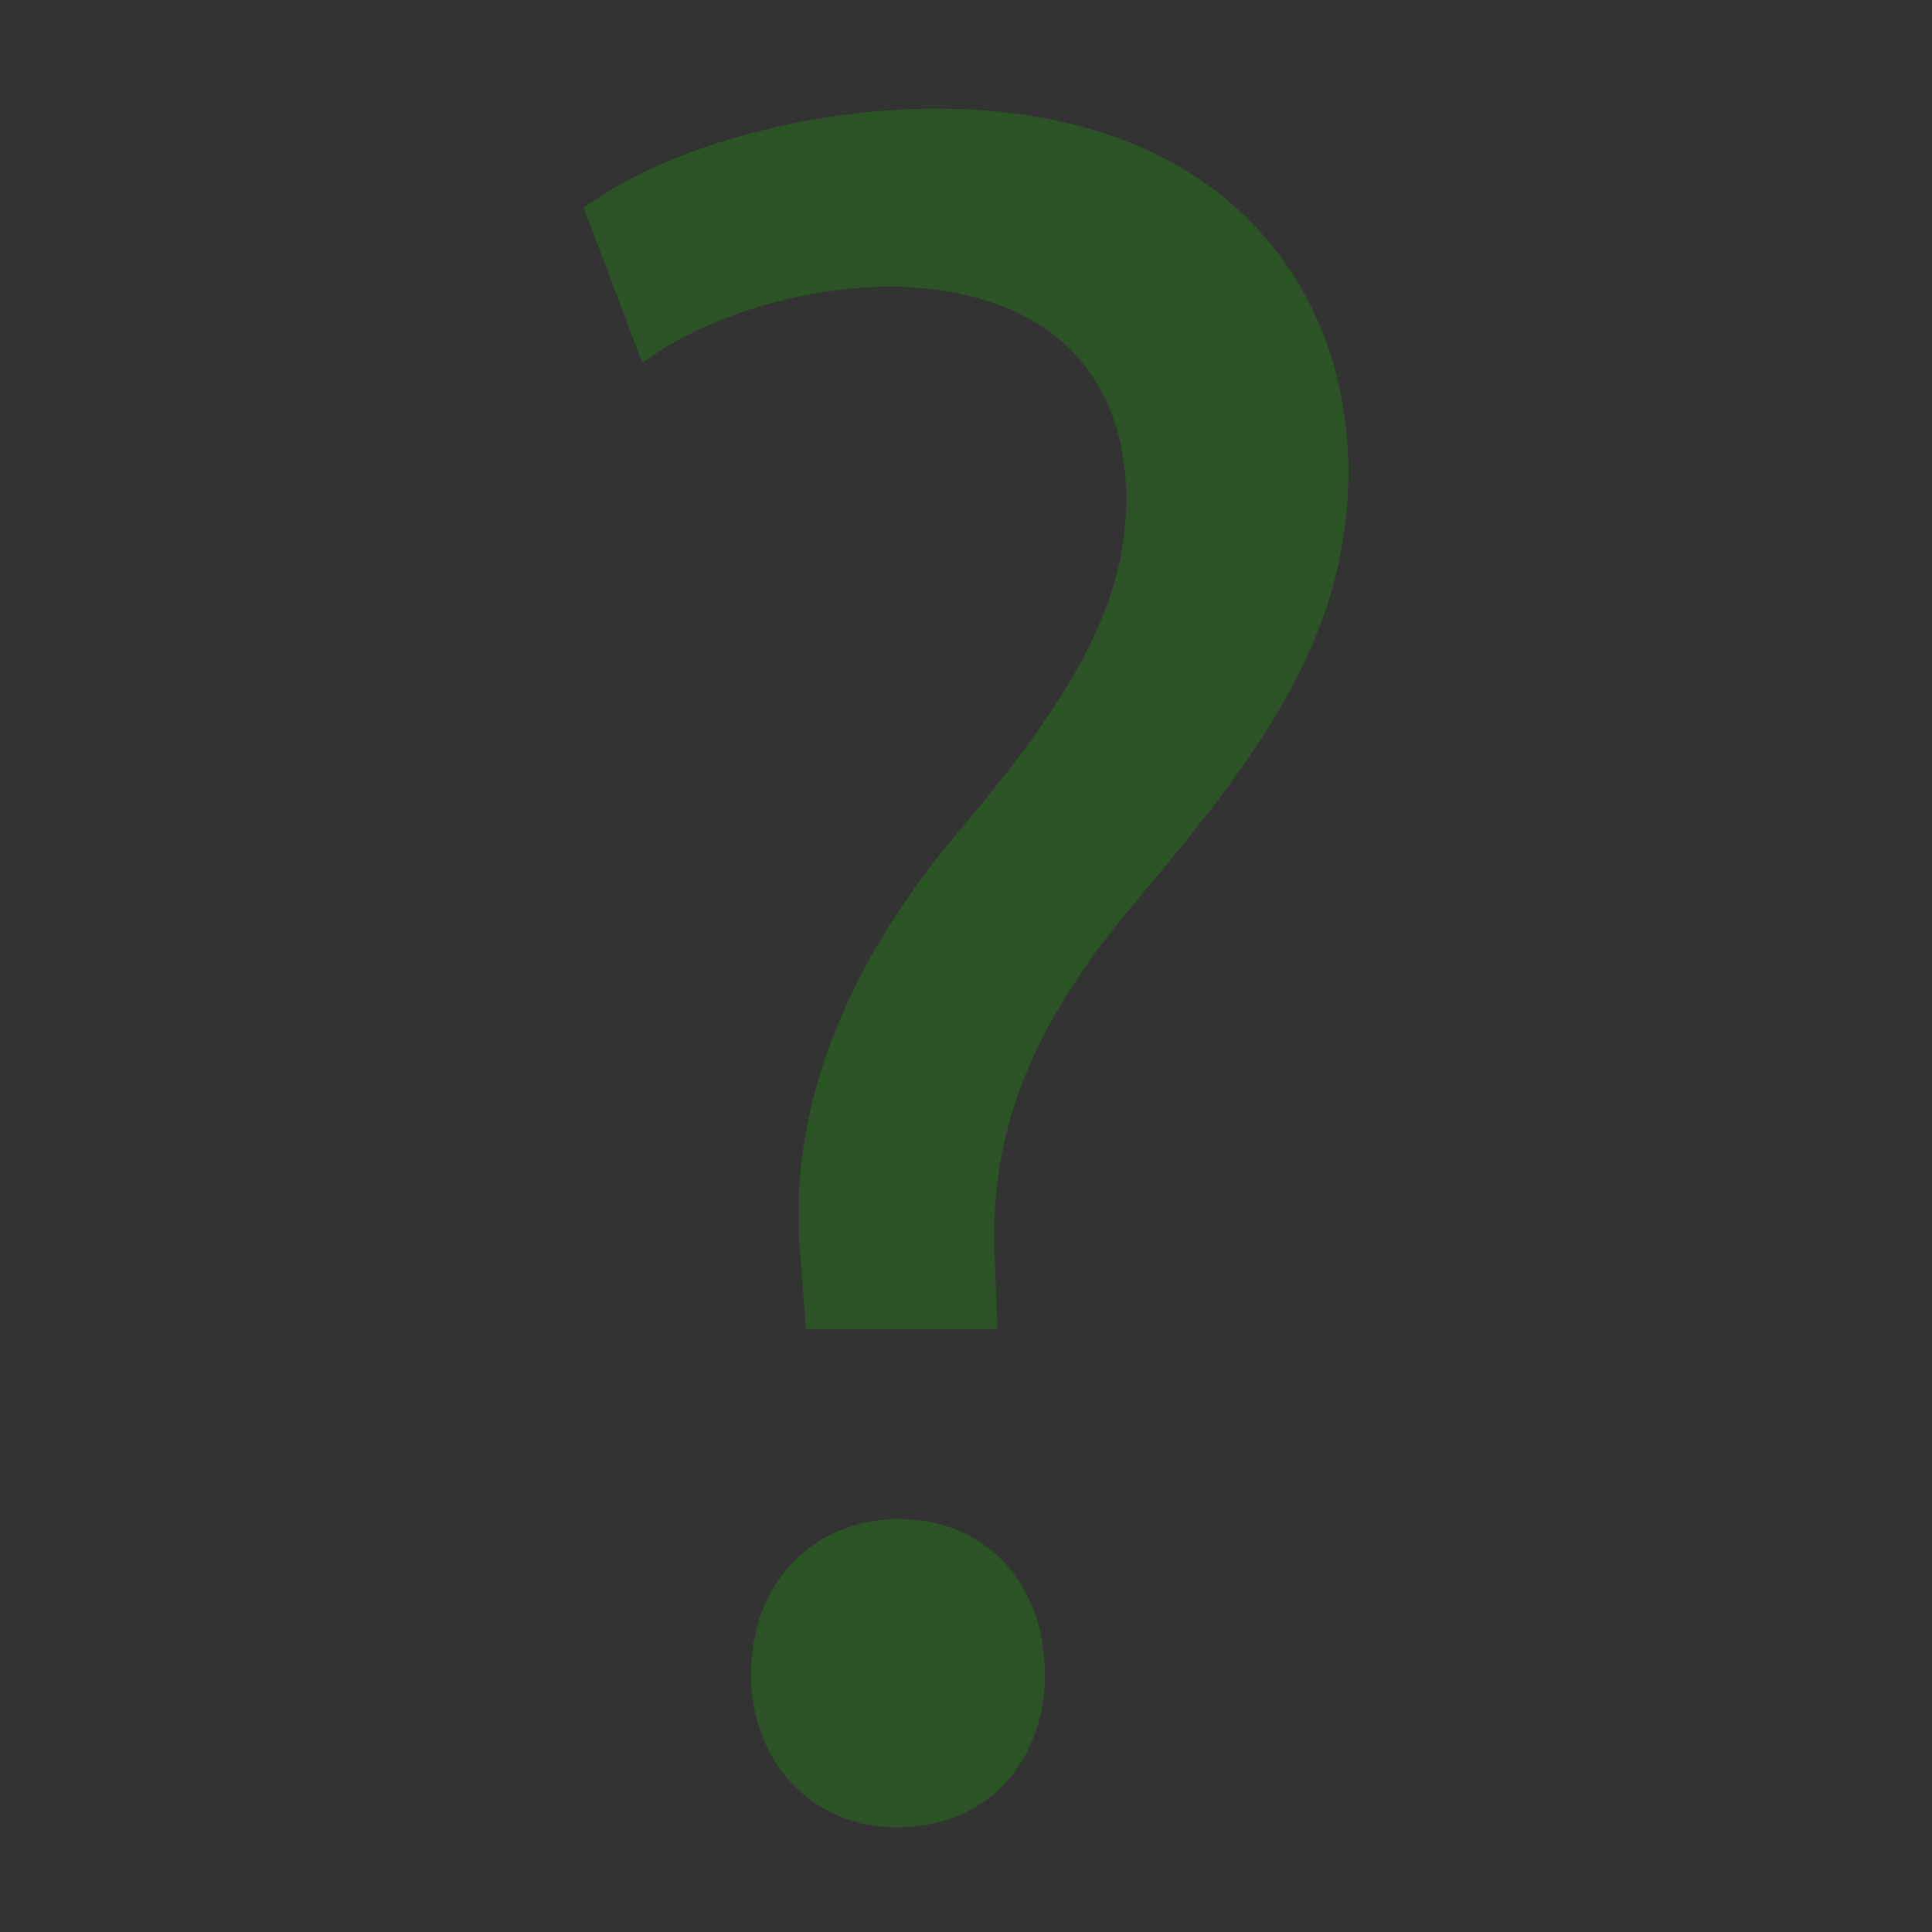 <?xml version="1.0" encoding="utf-8"?>
<!-- Generator: Adobe Illustrator 23.0.1, SVG Export Plug-In . SVG Version: 6.00 Build 0)  -->
<svg version="1.1" id="Layer_1" xmlns="http://www.w3.org/2000/svg" xmlns:xlink="http://www.w3.org/1999/xlink" x="0px" y="0px"
	 viewBox="0 0 24 24" style="enable-background:new 0 0 24 24;" xml:space="preserve">
<rect x="0" y="0" width="24" height="24" fill="#333333" stroke="none"/>
<style type="text/css">
	.st0{opacity:0.25;fill:#17B200;}
	.st1{opacity:0.1;fill:#FFFFFF;}
	.st2{opacity:0.25;}
	.st3{fill:#17B200;}
</style>
<path class="st0" d="M56.09-15c-5.52,0-10,4.48-10,10s4.48,10,10,10s10-4.48,10-10S61.61-15,56.09-15z M56.09-12c1.66,0,3,1.34,3,3
	s-1.34,3-3,3s-3-1.34-3-3S54.43-12,56.09-12z M56.09,2.2c-2.5,0-4.71-1.28-6-3.22c0.03-1.99,4-3.08,6-3.08c1.99,0,5.97,1.09,6,3.08
	C60.8,0.92,58.59,2.2,56.09,2.2z"/>
<g>
	<path class="st1" d="M-31.42,6.48c0-0.97,0-1.94,0-2.92c0-0.03,0-0.06,0-0.09c-0.01-0.09-0.08-0.11-0.15-0.07
		c-0.01,0.01-0.03,0.02-0.05,0.03c0-0.32,0-0.63,0-0.93c0-0.1-0.04-0.14-0.14-0.14c-0.27,0-0.55,0-0.82,0c-0.16,0-0.31,0-0.47,0
		c-0.06-0.26-0.22-0.41-0.47-0.48c-0.06,0-0.11,0-0.17,0c-0.24,0.06-0.41,0.2-0.47,0.45c-0.01,0.04-0.01,0.09-0.01,0.13
		c0,0.34,0,0.67,0,1.02c-0.08-0.08-0.14-0.18-0.25-0.08c0,1.05,0,2.09,0,3.14c1,0,2,0,2.99,0C-31.42,6.54-31.42,6.51-31.42,6.48z
		 M-33.04,2.56c0.41,0,0.81,0,1.22,0c0,0.19,0,0.38,0,0.58c-0.39-0.38-0.89-0.32-1.22,0.01C-33.04,2.94-33.04,2.75-33.04,2.56z
		 M-31.81,3.56c0.03,0.15-0.09,0.22-0.16,0.33c-0.13-0.15-0.25-0.3-0.37-0.44c-0.08-0.09-0.12-0.09-0.2,0
		c-0.12,0.14-0.24,0.29-0.36,0.43c-0.13-0.08-0.16-0.19-0.13-0.33c0.06-0.28,0.32-0.5,0.6-0.49C-32.13,3.06-31.88,3.27-31.81,3.56z
		 M-33.98,2.44c0-0.17,0.11-0.3,0.26-0.35c0.14-0.05,0.3,0,0.4,0.12c0.05,0.06,0.07,0.11-0.01,0.18c-0.1,0.08-0.18,0.18-0.27,0.27
		c-0.04,0.04-0.13,0.09-0.06,0.16c0.07,0.07,0.11-0.02,0.15-0.06c0.08-0.08,0.16-0.17,0.26-0.28c0.01,0.05,0.01,0.05,0.01,0.06
		c0.03,0.17-0.02,0.31-0.16,0.41c-0.08,0.06-0.15,0.15-0.23,0.23c-0.04,0.04-0.09,0.08-0.03,0.13c0.02,0.02,0.1-0.01,0.13-0.04
		c0.1-0.08,0.18-0.18,0.29-0.29c0,0.18,0,0.34,0,0.5c-0.01,0.01-0.01,0.01-0.02,0.02c-0.01-0.02-0.01-0.03-0.02-0.05
		c-0.09-0.1-0.13-0.1-0.22,0.01c-0.11,0.13-0.22,0.27-0.33,0.4c0,0.01-0.01,0.01-0.02,0.02c-0.08-0.07-0.13-0.14-0.13-0.26
		C-33.97,3.23-33.98,2.83-33.98,2.44z M-31.61,6.43c-0.86,0-1.73,0-2.61,0c0-0.9,0-1.79,0-2.7c0.1,0.11,0.18,0.21,0.26,0.31
		c0.09,0.1,0.13,0.1,0.21,0c0.12-0.14,0.24-0.29,0.36-0.43c0.13,0.15,0.25,0.3,0.37,0.44c0.07,0.08,0.12,0.08,0.19,0
		c0.12-0.15,0.24-0.29,0.37-0.44c0.12,0.15,0.24,0.29,0.36,0.43c0.08,0.1,0.13,0.1,0.21,0c0.09-0.1,0.17-0.2,0.27-0.32
		C-31.61,4.64-31.61,5.53-31.61,6.43z"/>
	<path class="st1" d="M-25.89,6.12c0-0.23-0.19-0.43-0.43-0.43s-0.42,0.19-0.42,0.43c0,0.23,0.19,0.43,0.42,0.43
		C-26.08,6.55-25.89,6.36-25.89,6.12z"/>
	<path class="st1" d="M-28.45,6.55c0.23,0,0.43-0.19,0.43-0.43c0-0.23-0.19-0.43-0.43-0.43c-0.23,0-0.42,0.19-0.42,0.43
		C-28.87,6.36-28.68,6.55-28.45,6.55z"/>
	<path class="st1" d="M-28.53,4.33l-0.29,0.52c-0.03,0.06-0.05,0.13-0.05,0.2c0,0.23,0.19,0.43,0.43,0.43h2.56V5.06h-2.47
		c-0.03,0-0.05-0.02-0.05-0.05l0.01-0.03l0.19-0.35h1.59c0.16,0,0.3-0.09,0.37-0.22l0.82-1.49l-0.37-0.2h0l-0.23,0.43l-0.59,1.07
		h-1.5l-0.03-0.06l-0.48-1.01l-0.2-0.43l-0.2-0.43h-0.7v0.43h0.43L-28.53,4.33z"/>
	<path class="st1" d="M-23.63,3.96c0,0.81,0,1.61,0,2.42c0,0.2,0.07,0.27,0.27,0.27c1.17,0,2.33,0,3.5,0c0.2,0,0.27-0.07,0.27-0.27
		c0-0.8,0-1.6,0-2.41c0-0.06,0.03-0.12,0.05-0.18c0.05-0.13,0.09-0.26,0.14-0.39c0-0.06,0-0.12,0-0.18
		c-0.07-0.24-0.14-0.48-0.21-0.72c-0.05-0.17-0.1-0.21-0.28-0.21c-1.15,0-2.29,0-3.44,0c-0.18,0-0.23,0.04-0.28,0.21
		c-0.07,0.24-0.14,0.48-0.21,0.72c0,0.06,0,0.12,0,0.18c0.06,0.15,0.13,0.3,0.18,0.46C-23.63,3.89-23.63,3.93-23.63,3.96z
		 M-20.79,2.72c0.26,0,0.5,0,0.74,0c0.02,0,0.05,0.03,0.06,0.05c0.05,0.17,0.12,0.34,0.14,0.52c0.01,0.1-0.04,0.22-0.09,0.31
		c-0.17,0.26-0.55,0.32-0.79,0.12c-0.03-0.02-0.06-0.06-0.06-0.08c0-0.27,0-0.54,0-0.81C-20.79,2.8-20.79,2.77-20.79,2.72z
		 M-21.99,2.73c0.25,0,0.5,0,0.77,0c0,0.08,0,0.16,0,0.24c0,0.21,0,0.42,0,0.63c0,0.07-0.02,0.11-0.08,0.14
		c-0.19,0.13-0.45,0.12-0.63-0.01C-21.97,3.71-22,3.66-22,3.63c0-0.29,0-0.58,0-0.87C-22,2.75-22,2.74-21.99,2.73z M-21,4.07
		c0.29,0.21,0.62,0.25,0.97,0.14c0,0.67,0,1.33,0,2c-0.1,0-0.2,0-0.31,0c0-0.03,0-0.07,0-0.1c0-0.31,0-0.63,0-0.94
		c0-0.19-0.06-0.25-0.25-0.25c-0.22,0-0.45,0-0.67,0c-0.16,0-0.23,0.07-0.23,0.23c0,0.32,0,0.64,0,0.95c0,0.04,0,0.07,0,0.11
		c-0.57,0-1.13,0-1.69,0c0-0.67,0-1.33,0-1.99c0.48,0.09,0.6,0.07,0.97-0.14C-21.82,4.34-21.41,4.34-21,4.07z M-23.38,3.27
		c0.04-0.16,0.09-0.33,0.14-0.49c0.01-0.03,0.05-0.06,0.08-0.06c0.24,0,0.47,0,0.72,0c0,0.27,0,0.53,0,0.79
		c0,0.18-0.03,0.23-0.21,0.29c-0.33,0.12-0.69-0.1-0.74-0.45C-23.39,3.33-23.39,3.3-23.38,3.27z"/>
	<path class="st1" d="M-12.43,3.81c-0.05,0-0.11-0.01-0.16,0c-0.28,0.06-0.41-0.08-0.51-0.33c-0.13-0.34-0.3-0.66-0.45-0.98
		c-0.05-0.1-0.11-0.15-0.22-0.15c-0.13,0-0.27,0-0.41,0c-0.01-0.14-0.09-0.15-0.2-0.15c-0.4,0-0.8,0-1.2,0c-0.1,0-0.2,0-0.18,0.15
		c-0.16,0-0.3,0-0.44,0c-0.11,0-0.18,0.04-0.22,0.15C-16.62,2.9-16.81,3.3-17,3.71c-0.04,0.08-0.08,0.11-0.16,0.1
		c-0.13-0.01-0.27,0-0.4,0c-0.13-0.01-0.22,0.04-0.28,0.15c0,0.03,0,0.07,0,0.1c0.27,0.67,0.54,1.33,0.81,2
		c0.03,0.08,0.07,0.16,0.1,0.25c0.07,0.17,0.1,0.19,0.28,0.19c0.7,0,1.4,0,2.1,0c0.4,0,0.81,0,1.21,0c0.15,0,0.23-0.06,0.28-0.19
		c0.28-0.72,0.57-1.43,0.86-2.15c0.01-0.03,0.03-0.06,0.04-0.09c0-0.03,0-0.07,0-0.1C-12.21,3.85-12.3,3.8-12.43,3.81z M-16.96,4.68
		c-0.13,0.05-0.21,0-0.25-0.13c-0.03-0.11-0.08-0.22-0.13-0.33c0.13,0,0.25,0,0.38,0C-16.96,4.38-16.96,4.53-16.96,4.68z
		 M-16.52,3.49c0.1-0.23,0.22-0.46,0.31-0.69c0.04-0.08,0.08-0.12,0.17-0.11c0.08,0.01,0.17,0,0.27,0
		c-0.01,0.14,0.07,0.16,0.18,0.16c0.4,0,0.81,0,1.21,0c0.11,0,0.18-0.02,0.18-0.15c0.02,0,0.03-0.01,0.04-0.01
		c0.31-0.01,0.31-0.01,0.45,0.28c0.11,0.24,0.22,0.47,0.32,0.71c0.02,0.04,0.03,0.07,0.05,0.12c-1.12,0-2.21,0-3.33,0
		C-16.61,3.69-16.57,3.59-16.52,3.49z M-13.28,4.22c0,0.15,0,0.31,0,0.47c-0.23,0-0.45,0-0.67,0c0-0.16,0-0.31,0-0.47
		C-13.73,4.22-13.51,4.22-13.28,4.22z M-14.2,4.22c0,0.15,0,0.3,0,0.46c-0.22,0-0.45,0-0.68,0c0-0.16,0-0.31,0-0.46
		C-14.65,4.22-14.43,4.22-14.2,4.22z M-16.16,6.1c-0.12,0-0.25,0-0.37,0c-0.03,0-0.06-0.03-0.07-0.05
		c-0.06-0.14-0.11-0.28-0.18-0.44c0.22,0,0.42,0,0.62,0C-16.16,5.77-16.16,5.93-16.16,6.1z M-16.16,5.37c-0.19,0-0.37,0-0.57,0
		c0-0.15,0-0.29,0-0.44c0.19,0,0.38,0,0.57,0C-16.16,5.08-16.16,5.22-16.16,5.37z M-16.15,4.69c-0.2,0-0.38,0-0.57,0
		c0-0.16,0-0.31,0-0.47c0.19,0,0.38,0,0.57,0C-16.15,4.38-16.15,4.53-16.15,4.69z M-15.91,4.22c0.26,0,0.52,0,0.79,0
		c0,0.15,0,0.3,0,0.47c-0.26,0-0.52,0-0.79,0C-15.91,4.53-15.91,4.38-15.91,4.22z M-15.12,4.93c0,0.14,0,0.29,0,0.45
		c-0.26,0-0.52,0-0.79,0c0-0.15,0-0.29,0-0.45C-15.65,4.93-15.39,4.93-15.12,4.93z M-15.11,6.09c-0.26,0-0.53,0-0.8,0
		c0-0.15,0-0.31,0-0.47c0.26,0,0.52,0,0.8,0C-15.11,5.78-15.11,5.93-15.11,6.09z M-14.88,4.93c0.22,0,0.44,0,0.68,0
		c0,0.14,0,0.29,0,0.44c-0.22,0-0.44,0-0.68,0C-14.88,5.22-14.88,5.08-14.88,4.93z M-14.19,6.04c0,0.02-0.04,0.05-0.06,0.05
		c-0.2,0-0.41,0-0.62,0c0-0.17,0-0.32,0-0.49c0.23,0,0.45,0,0.69,0C-14.19,5.76-14.19,5.9-14.19,6.04z M-13.96,4.93
		c0.23,0,0.44,0,0.67,0c0,0.14,0,0.29,0,0.44c-0.22,0-0.44,0-0.67,0C-13.96,5.22-13.96,5.08-13.96,4.93z M-13.4,6.07
		c-0.01,0.02-0.05,0.03-0.07,0.03c-0.16,0-0.31,0-0.48,0c0-0.16,0-0.32,0-0.49c0.22,0,0.44,0,0.67,0
		C-13.25,5.79-13.35,5.92-13.4,6.07z M-12.84,4.65c-0.02,0.04-0.12,0.04-0.21,0.07c0-0.18,0-0.34,0-0.5c0.13,0,0.25,0,0.39,0
		C-12.71,4.37-12.76,4.52-12.84,4.65z"/>
	<path class="st1" d="M-15.3,9.8c0,0.03,0,0.06,0,0.09c0,0.97,0,1.94,0,2.92c0,0.03,0,0.05,0,0.08c1,0,1.99,0,2.99,0
		c0-1.05,0-2.09,0-3.14c-0.11-0.11-0.17,0-0.25,0.08c0-0.35,0-0.69,0-1.02c0-0.04,0-0.09-0.01-0.13c-0.05-0.26-0.22-0.39-0.47-0.45
		c-0.06,0-0.11,0-0.17,0c-0.25,0.07-0.41,0.21-0.47,0.48c-0.16,0-0.31,0-0.47,0c-0.27,0-0.55,0-0.82,0c-0.1,0-0.14,0.04-0.14,0.14
		c0,0.31,0,0.62,0,0.93c-0.02-0.01-0.04-0.02-0.05-0.03C-15.22,9.69-15.28,9.72-15.3,9.8z M-13.48,8.81c0.1,0.11,0.18,0.2,0.26,0.28
		c0.04,0.04,0.08,0.12,0.15,0.06c0.07-0.07-0.02-0.11-0.06-0.16C-13.21,8.9-13.3,8.8-13.4,8.72c-0.08-0.07-0.06-0.12-0.01-0.18
		c0.1-0.12,0.26-0.17,0.4-0.12c0.16,0.05,0.26,0.18,0.26,0.35c0,0.39-0.01,0.79,0,1.18c0,0.12-0.06,0.19-0.13,0.26
		c-0.01-0.01-0.02-0.01-0.02-0.02c-0.11-0.13-0.22-0.27-0.33-0.4c-0.09-0.11-0.13-0.11-0.22-0.01c-0.01,0.01-0.01,0.03-0.02,0.05
		c-0.01-0.01-0.01-0.01-0.02-0.02c0-0.16,0-0.32,0-0.5c0.1,0.11,0.19,0.2,0.29,0.29c0.03,0.03,0.1,0.05,0.13,0.04
		c0.06-0.04,0.01-0.09-0.03-0.13c-0.08-0.08-0.14-0.16-0.23-0.23c-0.14-0.11-0.19-0.24-0.16-0.41C-13.49,8.86-13.49,8.85-13.48,8.81
		z M-14.9,8.89c0.41,0,0.81,0,1.22,0c0,0.2,0,0.39,0,0.59c-0.34-0.33-0.83-0.38-1.22-0.01C-14.9,9.27-14.9,9.08-14.9,8.89z
		 M-14.29,9.39c0.28,0,0.54,0.21,0.6,0.49c0.03,0.14,0,0.25-0.13,0.33c-0.12-0.15-0.24-0.29-0.36-0.43c-0.08-0.09-0.12-0.09-0.2,0
		c-0.12,0.14-0.24,0.29-0.37,0.44c-0.07-0.11-0.2-0.17-0.16-0.33C-14.84,9.6-14.59,9.39-14.29,9.39z M-15.11,10.06
		c0.1,0.12,0.18,0.22,0.27,0.32c0.08,0.09,0.12,0.09,0.21,0c0.12-0.14,0.24-0.28,0.36-0.43c0.13,0.15,0.25,0.3,0.37,0.44
		c0.07,0.08,0.12,0.08,0.19,0c0.12-0.15,0.24-0.29,0.37-0.44c0.12,0.15,0.24,0.29,0.36,0.43c0.08,0.1,0.13,0.1,0.21,0
		c0.08-0.1,0.17-0.2,0.26-0.31c0,0.91,0,1.8,0,2.7c-0.88,0-1.74,0-2.61,0C-15.11,11.86-15.11,10.97-15.11,10.06z"/>
	<path class="st1" d="M-20.68,9.47l-0.23-0.43h0l-0.37,0.2l0.82,1.49c0.07,0.13,0.21,0.22,0.37,0.22h1.59l0.19,0.35l0.01,0.03
		c0,0.03-0.03,0.05-0.05,0.05h-2.47v0.43h2.56c0.23,0,0.43-0.19,0.43-0.43c0-0.07-0.02-0.14-0.05-0.2l-0.29-0.52l0.77-1.62h0.43
		V8.62h-0.7l-0.2,0.43l-0.2,0.43l-0.48,1.01l-0.03,0.06h-1.5L-20.68,9.47z"/>
	<path class="st1" d="M-18.27,12.03c-0.23,0-0.43,0.19-0.43,0.43c0,0.23,0.19,0.43,0.43,0.43c0.23,0,0.42-0.19,0.42-0.43
		C-17.85,12.22-18.04,12.03-18.27,12.03z"/>
	<path class="st1" d="M-19.98,12.45c0-0.23-0.19-0.43-0.42-0.43c-0.23,0-0.43,0.19-0.43,0.43c0,0.23,0.19,0.43,0.43,0.43
		C-20.17,12.88-19.98,12.69-19.98,12.45z"/>
	<path class="st1" d="M-23.08,12.71c0-0.81,0-1.61,0-2.42c0-0.04,0-0.07,0.01-0.11c0.06-0.15,0.12-0.31,0.18-0.46
		c0-0.06,0-0.12,0-0.18c-0.07-0.24-0.14-0.48-0.21-0.72c-0.05-0.17-0.1-0.21-0.28-0.21c-1.15,0-2.29,0-3.44,0
		c-0.18,0-0.23,0.04-0.28,0.21c-0.07,0.24-0.14,0.48-0.21,0.72c0,0.06,0,0.12,0,0.18c0.05,0.13,0.1,0.26,0.14,0.39
		c0.02,0.06,0.05,0.12,0.05,0.18c0,0.8,0,1.6,0,2.41c0,0.2,0.07,0.27,0.27,0.27c1.17,0,2.33,0,3.5,0
		C-23.15,12.98-23.08,12.91-23.08,12.71z M-25.49,9.3c0-0.08,0-0.16,0-0.24c0.26,0,0.51,0,0.77,0c0,0.01,0.01,0.02,0.01,0.03
		c0,0.29,0,0.58,0,0.87c0,0.03-0.03,0.08-0.06,0.1c-0.18,0.14-0.44,0.14-0.63,0.01c-0.05-0.04-0.08-0.08-0.08-0.14
		C-25.49,9.72-25.49,9.51-25.49,9.3z M-26.86,9.62c0.02-0.18,0.09-0.35,0.14-0.52c0.01-0.02,0.04-0.05,0.06-0.05
		c0.24,0,0.48,0,0.74,0c0,0.05,0,0.08,0,0.11c0,0.27,0,0.54,0,0.81c0,0.03-0.03,0.06-0.06,0.08c-0.24,0.19-0.62,0.14-0.79-0.12
		C-26.83,9.84-26.88,9.72-26.86,9.62z M-23.53,12.54c-0.56,0-1.12,0-1.69,0c0-0.04,0-0.08,0-0.11c0-0.32,0-0.64,0-0.95
		c0-0.16-0.07-0.23-0.23-0.23c-0.22,0-0.45,0-0.67,0c-0.19,0-0.25,0.06-0.25,0.25c0,0.31,0,0.63,0,0.94c0,0.03,0,0.07,0,0.1
		c-0.11,0-0.21,0-0.31,0c0-0.67,0-1.33,0-2c0.35,0.11,0.67,0.07,0.97-0.14c0.41,0.27,0.81,0.27,1.22,0
		c0.37,0.22,0.49,0.24,0.97,0.14C-23.53,11.21-23.53,11.87-23.53,12.54z M-24.07,10.13c-0.17-0.06-0.21-0.11-0.21-0.29
		c0-0.26,0-0.52,0-0.79c0.25,0,0.49,0,0.72,0c0.03,0,0.07,0.03,0.08,0.06c0.05,0.16,0.09,0.33,0.14,0.49
		c0.01,0.02,0.01,0.05,0.01,0.08C-23.38,10.03-23.74,10.25-24.07,10.13z"/>
	<path class="st1" d="M-33.66,12.63c0.05,0.14,0.14,0.2,0.28,0.19c0.4-0.01,0.81,0,1.21,0c0.7,0,1.4,0,2.1,0
		c0.18,0,0.21-0.03,0.28-0.19c0.03-0.08,0.07-0.16,0.1-0.25c0.27-0.67,0.54-1.33,0.81-2c0-0.03,0-0.07,0-0.1
		c-0.06-0.11-0.15-0.16-0.28-0.15c-0.13,0.01-0.27,0-0.4,0c-0.08,0-0.12-0.02-0.16-0.1c-0.18-0.41-0.38-0.81-0.56-1.21
		c-0.05-0.1-0.11-0.15-0.22-0.15c-0.14,0-0.28,0-0.44,0c0.02-0.15-0.08-0.15-0.18-0.15c-0.4,0-0.8,0-1.2,0
		c-0.11,0-0.19,0.01-0.2,0.15c-0.14,0-0.28,0-0.41,0c-0.11,0-0.18,0.04-0.22,0.15c-0.15,0.33-0.32,0.65-0.45,0.98
		c-0.1,0.25-0.23,0.39-0.51,0.33c-0.05-0.01-0.11,0-0.16,0c-0.13-0.01-0.22,0.04-0.28,0.15c0,0.03,0,0.07,0,0.1
		c0.01,0.03,0.03,0.06,0.04,0.09C-34.23,11.2-33.94,11.91-33.66,12.63z M-29.75,10.55c0.13,0,0.24,0,0.38,0
		c-0.05,0.12-0.1,0.22-0.13,0.33c-0.04,0.13-0.11,0.18-0.25,0.13C-29.75,10.86-29.75,10.71-29.75,10.55z M-32.76,11.7
		c-0.23,0-0.45,0-0.67,0c0-0.16,0-0.3,0-0.44c0.23,0,0.45,0,0.67,0C-32.76,11.41-32.76,11.55-32.76,11.7z M-31.84,12.43
		c-0.21,0-0.41,0-0.62,0c-0.02,0-0.06-0.03-0.06-0.05c-0.01-0.14,0-0.28,0-0.43c0.23,0,0.45,0,0.69,0
		C-31.84,12.11-31.84,12.26-31.84,12.43z M-31.84,11.7c-0.24,0-0.46,0-0.68,0c0-0.16,0-0.3,0-0.44c0.23,0,0.45,0,0.68,0
		C-31.84,11.41-31.84,11.55-31.84,11.7z M-32.52,11.02c0-0.16,0-0.31,0-0.46c0.23,0,0.45,0,0.68,0c0,0.16,0,0.31,0,0.46
		C-32.07,11.02-32.3,11.02-32.52,11.02z M-30.81,12.42c-0.27,0-0.53,0-0.8,0c0-0.16,0-0.31,0-0.47c0.28,0,0.54,0,0.8,0
		C-30.81,12.11-30.81,12.27-30.81,12.42z M-30.81,11.71c-0.27,0-0.53,0-0.79,0c0-0.15,0-0.3,0-0.45c0.27,0,0.53,0,0.79,0
		C-30.81,11.41-30.81,11.56-30.81,11.71z M-30.81,11.02c-0.27,0-0.53,0-0.79,0c0-0.17,0-0.32,0-0.47c0.27,0,0.53,0,0.79,0
		C-30.81,10.71-30.81,10.86-30.81,11.02z M-30.12,12.37c-0.01,0.02-0.05,0.05-0.07,0.05c-0.12,0.01-0.25,0-0.37,0
		c0-0.17,0-0.33,0-0.49c0.21,0,0.4,0,0.62,0C-30,12.1-30.06,12.24-30.12,12.37z M-29.99,11.7c-0.2,0-0.39,0-0.57,0
		c0-0.15,0-0.3,0-0.44c0.2,0,0.38,0,0.57,0C-29.99,11.41-29.99,11.55-29.99,11.7z M-29.99,11.02c-0.19,0-0.38,0-0.57,0
		c0-0.16,0-0.32,0-0.47c0.19,0,0.38,0,0.57,0C-29.99,10.71-29.99,10.86-29.99,11.02z M-33.33,10.01c0.11-0.24,0.22-0.47,0.32-0.71
		c0.13-0.29,0.13-0.29,0.45-0.28c0.01,0,0.02,0,0.04,0.01c0,0.12,0.07,0.15,0.18,0.15c0.4,0,0.81,0,1.21,0
		c0.11,0,0.2-0.01,0.18-0.16c0.1,0,0.18,0.01,0.27,0c0.09-0.01,0.13,0.03,0.17,0.11c0.1,0.23,0.21,0.46,0.31,0.69
		c0.05,0.1,0.09,0.2,0.14,0.32c-1.12,0-2.21,0-3.33,0C-33.37,10.09-33.35,10.05-33.33,10.01z M-33.43,10.55c0.23,0,0.45,0,0.67,0
		c0,0.16,0,0.31,0,0.47c-0.23,0-0.45,0-0.67,0C-33.43,10.85-33.43,10.7-33.43,10.55z M-32.76,11.94c0,0.17,0,0.32,0,0.49
		c-0.17,0-0.32,0-0.48,0c-0.03,0-0.07-0.01-0.07-0.03c-0.05-0.14-0.16-0.27-0.12-0.45C-33.21,11.94-32.99,11.94-32.76,11.94z
		 M-33.68,10.55c0,0.16,0,0.31,0,0.5c-0.08-0.02-0.18-0.02-0.21-0.07c-0.08-0.13-0.12-0.28-0.18-0.43
		C-33.93,10.55-33.81,10.55-33.68,10.55z"/>
	<path class="st1" d="M-31.91,14.87c-0.27,0-0.55,0-0.82,0c-0.16,0-0.31,0-0.47,0c-0.06-0.26-0.22-0.41-0.47-0.48
		c-0.06,0-0.11,0-0.17,0c-0.24,0.06-0.41,0.2-0.47,0.45c-0.01,0.04-0.01,0.09-0.01,0.13c0,0.34,0,0.67,0,1.02
		c-0.08-0.08-0.14-0.18-0.25-0.08c0,1.05,0,2.09,0,3.14c1,0,2,0,2.99,0c0-0.03,0-0.05,0-0.08c0-0.97,0-1.94,0-2.92
		c0-0.03,0-0.06,0-0.09c-0.01-0.09-0.08-0.11-0.15-0.07c-0.01,0.01-0.03,0.02-0.05,0.03c0-0.32,0-0.63,0-0.93
		C-31.77,14.91-31.81,14.87-31.91,14.87z M-33.19,15.06c0.41,0,0.81,0,1.22,0c0,0.19,0,0.38,0,0.58c-0.39-0.38-0.89-0.32-1.22,0.01
		C-33.19,15.45-33.19,15.26-33.19,15.06z M-31.97,16.06c0.03,0.15-0.09,0.22-0.16,0.33c-0.13-0.15-0.25-0.3-0.37-0.44
		c-0.08-0.09-0.12-0.09-0.2,0c-0.12,0.14-0.24,0.29-0.36,0.43c-0.13-0.08-0.16-0.19-0.13-0.33c0.06-0.28,0.32-0.5,0.6-0.49
		C-32.28,15.56-32.03,15.78-31.97,16.06z M-34.13,14.94c0-0.17,0.11-0.3,0.26-0.35c0.14-0.05,0.3,0,0.4,0.12
		c0.05,0.06,0.07,0.11-0.01,0.18c-0.1,0.08-0.18,0.18-0.27,0.27c-0.04,0.04-0.13,0.09-0.06,0.16c0.07,0.07,0.11-0.02,0.15-0.06
		c0.08-0.08,0.16-0.17,0.26-0.28c0.01,0.05,0.01,0.05,0.01,0.06c0.03,0.17-0.02,0.31-0.16,0.41c-0.08,0.06-0.15,0.15-0.23,0.23
		c-0.04,0.04-0.09,0.08-0.03,0.13c0.02,0.02,0.1-0.01,0.13-0.04c0.1-0.08,0.18-0.18,0.29-0.29c0,0.18,0,0.34,0,0.5
		C-33.39,15.99-33.4,16-33.4,16c-0.01-0.02-0.01-0.03-0.02-0.05c-0.09-0.1-0.13-0.1-0.22,0.01c-0.11,0.13-0.22,0.27-0.33,0.4
		c0,0.01-0.01,0.01-0.02,0.02c-0.08-0.07-0.13-0.14-0.13-0.26C-34.12,15.73-34.13,15.34-34.13,14.94z M-31.76,16.24
		c0,0.91,0,1.8,0,2.7c-0.86,0-1.73,0-2.61,0c0-0.9,0-1.79,0-2.7c0.1,0.11,0.18,0.21,0.26,0.31c0.09,0.1,0.13,0.1,0.21,0
		c0.12-0.14,0.24-0.29,0.36-0.43c0.13,0.15,0.25,0.3,0.37,0.44c0.07,0.08,0.12,0.08,0.19,0c0.12-0.15,0.24-0.29,0.37-0.44
		c0.12,0.15,0.24,0.29,0.36,0.43c0.08,0.1,0.13,0.1,0.21,0C-31.94,16.45-31.86,16.35-31.76,16.24z"/>
	<path class="st1" d="M-26.89,18.63c0,0.23,0.19,0.43,0.42,0.43c0.23,0,0.43-0.19,0.43-0.43c0-0.23-0.19-0.43-0.43-0.43
		C-26.7,18.2-26.89,18.39-26.89,18.63z"/>
	<path class="st1" d="M-28.36,17.13l1.59,0c0.16,0,0.3-0.09,0.37-0.22l0.82-1.49l-0.37-0.2h0l-0.23,0.43l-0.59,1.07l-1.5,0
		l-0.03-0.06l-0.48-1.01l-0.2-0.43l-0.2-0.43l-0.7,0l0,0.43l0.43,0l0.77,1.62l-0.29,0.52c-0.03,0.06-0.05,0.13-0.05,0.2
		c0,0.23,0.19,0.43,0.43,0.43l2.56,0l0-0.43l-2.47,0c-0.03,0-0.05-0.02-0.05-0.05l0.01-0.03L-28.36,17.13z"/>
	<path class="st1" d="M-28.6,18.2c-0.23,0-0.42,0.19-0.42,0.43c0,0.23,0.19,0.43,0.42,0.43s0.43-0.19,0.43-0.43
		S-28.36,18.2-28.6,18.2z"/>
	<path class="st1" d="M-23.51,19.15c1.17,0,2.33,0,3.5,0c0.2,0,0.27-0.07,0.27-0.27c0-0.8,0-1.6,0-2.41c0-0.06,0.03-0.12,0.05-0.18
		c0.05-0.13,0.09-0.26,0.14-0.39c0-0.06,0-0.12,0-0.18c-0.07-0.24-0.14-0.48-0.21-0.72c-0.05-0.17-0.1-0.21-0.28-0.21
		c-1.15,0-2.29,0-3.44,0c-0.18,0-0.23,0.04-0.28,0.21c-0.07,0.24-0.14,0.48-0.21,0.72c0,0.06,0,0.12,0,0.18
		c0.06,0.15,0.12,0.31,0.18,0.46c0.01,0.03,0.01,0.07,0.01,0.11c0,0.81,0,1.61,0,2.42C-23.78,19.08-23.72,19.15-23.51,19.15z
		 M-20.94,15.23c0.26,0,0.5,0,0.74,0c0.02,0,0.05,0.03,0.06,0.05c0.05,0.17,0.12,0.34,0.14,0.52c0.01,0.1-0.04,0.22-0.09,0.31
		c-0.17,0.26-0.55,0.32-0.79,0.12c-0.03-0.02-0.06-0.06-0.06-0.08c0-0.27,0-0.54,0-0.81C-20.94,15.31-20.94,15.27-20.94,15.23z
		 M-22.14,15.23c0.25,0,0.5,0,0.77,0c0,0.08,0,0.16,0,0.24c0,0.21,0,0.42,0,0.63c0,0.07-0.02,0.11-0.08,0.14
		c-0.19,0.13-0.45,0.12-0.63-0.01c-0.03-0.02-0.06-0.07-0.06-0.1c0-0.29,0-0.58,0-0.87C-22.15,15.25-22.15,15.24-22.14,15.23z
		 M-21.15,16.57c0.29,0.21,0.62,0.25,0.97,0.14c0,0.67,0,1.33,0,2c-0.1,0-0.2,0-0.31,0c0-0.03,0-0.07,0-0.1c0-0.31,0-0.63,0-0.94
		c0-0.19-0.06-0.25-0.25-0.25c-0.22,0-0.45,0-0.67,0c-0.16,0-0.23,0.07-0.23,0.23c0,0.32,0,0.64,0,0.95c0,0.04,0,0.07,0,0.11
		c-0.57,0-1.13,0-1.69,0c0-0.67,0-1.33,0-1.99c0.48,0.09,0.6,0.07,0.97-0.14C-21.97,16.84-21.56,16.84-21.15,16.57z M-23.53,15.78
		c0.04-0.16,0.09-0.33,0.14-0.49c0.01-0.03,0.05-0.06,0.08-0.06c0.24,0,0.47,0,0.72,0c0,0.27,0,0.53,0,0.79
		c0,0.18-0.03,0.23-0.21,0.29c-0.33,0.12-0.69-0.1-0.74-0.45C-23.54,15.83-23.54,15.8-23.53,15.78z"/>
	<path class="st1" d="M-12.58,16.31c-0.05,0-0.11-0.01-0.16,0c-0.28,0.06-0.41-0.08-0.51-0.33c-0.13-0.34-0.3-0.66-0.45-0.98
		c-0.05-0.1-0.11-0.15-0.22-0.15c-0.13,0-0.27,0-0.41,0c-0.01-0.14-0.09-0.15-0.2-0.15c-0.4,0-0.8,0-1.2,0c-0.1,0-0.2,0-0.18,0.15
		c-0.16,0-0.3,0-0.44,0c-0.11,0-0.18,0.04-0.22,0.15c-0.18,0.4-0.38,0.81-0.56,1.21c-0.04,0.08-0.08,0.11-0.16,0.1
		c-0.13-0.01-0.27,0-0.4,0c-0.13-0.01-0.22,0.04-0.28,0.15c0,0.03,0,0.07,0,0.1c0.27,0.67,0.54,1.33,0.81,2
		c0.03,0.08,0.07,0.16,0.1,0.25c0.07,0.17,0.1,0.19,0.28,0.19c0.7,0,1.4,0,2.1,0c0.4,0,0.81,0,1.21,0c0.15,0,0.23-0.06,0.28-0.19
		c0.28-0.72,0.58-1.43,0.86-2.15c0.01-0.03,0.03-0.06,0.04-0.09c0-0.03,0-0.07,0-0.1C-12.36,16.35-12.45,16.3-12.58,16.31z
		 M-17.11,17.19c-0.13,0.05-0.21,0-0.25-0.13c-0.03-0.11-0.08-0.22-0.13-0.33c0.13,0,0.25,0,0.38,0
		C-17.11,16.88-17.11,17.04-17.11,17.19z M-16.67,15.99c0.1-0.23,0.22-0.46,0.31-0.69c0.04-0.08,0.08-0.12,0.17-0.11
		c0.08,0.01,0.17,0,0.27,0c-0.01,0.14,0.07,0.16,0.18,0.16c0.4,0,0.81,0,1.21,0c0.11,0,0.18-0.02,0.18-0.15
		c0.02,0,0.03-0.01,0.04-0.01c0.31-0.01,0.31-0.01,0.45,0.28c0.11,0.24,0.22,0.47,0.32,0.71c0.02,0.04,0.03,0.07,0.05,0.12
		c-1.12,0-2.21,0-3.33,0C-16.76,16.2-16.72,16.1-16.67,15.99z M-13.43,16.72c0,0.15,0,0.31,0,0.47c-0.23,0-0.45,0-0.67,0
		c0-0.16,0-0.31,0-0.47C-13.88,16.72-13.66,16.72-13.43,16.72z M-14.35,16.73c0,0.15,0,0.3,0,0.46c-0.22,0-0.45,0-0.68,0
		c0-0.16,0-0.31,0-0.46C-14.8,16.73-14.58,16.73-14.35,16.73z M-16.31,18.61c-0.12,0-0.25,0-0.37,0c-0.03,0-0.06-0.03-0.07-0.05
		c-0.06-0.14-0.11-0.28-0.18-0.44c0.22,0,0.42,0,0.62,0C-16.31,18.28-16.31,18.43-16.31,18.61z M-16.31,17.88c-0.19,0-0.37,0-0.57,0
		c0-0.15,0-0.29,0-0.44c0.19,0,0.38,0,0.57,0C-16.31,17.58-16.31,17.72-16.31,17.88z M-16.3,17.2c-0.2,0-0.38,0-0.57,0
		c0-0.16,0-0.31,0-0.47c0.19,0,0.38,0,0.57,0C-16.3,16.88-16.3,17.03-16.3,17.2z M-16.06,16.73c0.26,0,0.52,0,0.79,0
		c0,0.15,0,0.3,0,0.47c-0.26,0-0.52,0-0.79,0C-16.06,17.04-16.06,16.89-16.06,16.73z M-15.27,17.44c0,0.14,0,0.29,0,0.45
		c-0.26,0-0.52,0-0.79,0c0-0.15,0-0.29,0-0.45C-15.8,17.44-15.54,17.44-15.27,17.44z M-15.27,18.6c-0.26,0-0.53,0-0.8,0
		c0-0.15,0-0.31,0-0.47c0.26,0,0.52,0,0.8,0C-15.27,18.28-15.27,18.43-15.27,18.6z M-15.03,17.44c0.22,0,0.44,0,0.68,0
		c0,0.14,0,0.29,0,0.44c-0.22,0-0.44,0-0.68,0C-15.03,17.73-15.03,17.59-15.03,17.44z M-14.35,18.55c0,0.02-0.04,0.05-0.06,0.05
		c-0.2,0-0.41,0-0.62,0c0-0.17,0-0.32,0-0.49c0.23,0,0.45,0,0.69,0C-14.34,18.27-14.34,18.41-14.35,18.55z M-14.11,17.43
		c0.23,0,0.44,0,0.67,0c0,0.14,0,0.29,0,0.44c-0.22,0-0.44,0-0.67,0C-14.11,17.73-14.11,17.58-14.11,17.43z M-13.55,18.57
		c-0.01,0.02-0.05,0.03-0.07,0.03c-0.16,0-0.31,0-0.48,0c0-0.16,0-0.32,0-0.49c0.22,0,0.44,0,0.67,0
		C-13.4,18.3-13.5,18.43-13.55,18.57z M-12.99,17.16c-0.02,0.04-0.12,0.04-0.21,0.07c0-0.18,0-0.34,0-0.5c0.13,0,0.25,0,0.39,0
		C-12.86,16.88-12.91,17.03-12.99,17.16z"/>
	<path class="st1" d="M-12.56,22.03c0-0.35,0-0.69,0-1.02c0-0.04,0-0.09-0.01-0.13c-0.05-0.26-0.22-0.39-0.47-0.45
		c-0.06,0-0.11,0-0.17,0c-0.25,0.07-0.41,0.21-0.47,0.48c-0.16,0-0.31,0-0.47,0c-0.27,0-0.55,0-0.82,0c-0.1,0-0.14,0.04-0.14,0.14
		c0,0.31,0,0.62,0,0.93c-0.02-0.01-0.04-0.02-0.05-0.03c-0.07-0.04-0.14-0.01-0.15,0.07c0,0.03,0,0.06,0,0.09c0,0.97,0,1.94,0,2.92
		c0,0.03,0,0.05,0,0.08c1,0,1.99,0,2.99,0c0-1.05,0-2.09,0-3.14C-12.42,21.85-12.49,21.95-12.56,22.03z M-13.49,21
		c0.1,0.11,0.18,0.2,0.26,0.28c0.04,0.04,0.08,0.12,0.15,0.06c0.07-0.07-0.02-0.11-0.06-0.16c-0.09-0.09-0.17-0.19-0.27-0.27
		c-0.08-0.07-0.06-0.12-0.01-0.18c0.1-0.12,0.26-0.17,0.4-0.12c0.16,0.05,0.26,0.18,0.26,0.35c0,0.39-0.01,0.79,0,1.18
		c0,0.12-0.06,0.19-0.13,0.26c-0.01-0.01-0.02-0.01-0.02-0.02c-0.11-0.13-0.22-0.27-0.33-0.4c-0.09-0.11-0.13-0.11-0.22-0.01
		c-0.01,0.01-0.01,0.03-0.02,0.05c-0.01-0.01-0.01-0.01-0.02-0.02c0-0.16,0-0.32,0-0.5c0.1,0.11,0.19,0.2,0.29,0.29
		c0.03,0.03,0.1,0.05,0.13,0.04c0.06-0.04,0.01-0.09-0.03-0.13c-0.08-0.08-0.14-0.16-0.23-0.23c-0.14-0.11-0.19-0.24-0.16-0.41
		C-13.5,21.06-13.5,21.05-13.49,21z M-14.91,21.08c0.41,0,0.81,0,1.22,0c0,0.2,0,0.39,0,0.59c-0.34-0.33-0.83-0.38-1.22-0.01
		C-14.91,21.47-14.91,21.27-14.91,21.08z M-14.29,21.58c0.28,0,0.54,0.21,0.6,0.49c0.03,0.14,0,0.25-0.13,0.33
		c-0.12-0.15-0.24-0.29-0.36-0.43c-0.08-0.09-0.12-0.09-0.2,0c-0.12,0.14-0.24,0.29-0.37,0.44c-0.07-0.11-0.2-0.17-0.16-0.33
		C-14.85,21.8-14.59,21.58-14.29,21.58z M-12.51,24.96c-0.88,0-1.74,0-2.61,0c0-0.9,0-1.79,0-2.7c0.1,0.12,0.18,0.22,0.27,0.32
		c0.08,0.09,0.12,0.09,0.21,0c0.12-0.14,0.24-0.28,0.36-0.43c0.13,0.15,0.25,0.3,0.37,0.44c0.07,0.08,0.12,0.08,0.19,0
		c0.12-0.15,0.24-0.29,0.37-0.44c0.12,0.15,0.24,0.29,0.36,0.43c0.08,0.1,0.13,0.1,0.21,0c0.08-0.1,0.17-0.2,0.26-0.31
		C-12.51,23.17-12.51,24.06-12.51,24.96z"/>
	<path class="st1" d="M-20.41,24.22c-0.23,0-0.43,0.19-0.43,0.43c0,0.23,0.19,0.43,0.43,0.43c0.23,0,0.42-0.19,0.42-0.43
		C-19.98,24.41-20.17,24.22-20.41,24.22z"/>
	<path class="st1" d="M-18.28,24.22c-0.23,0-0.43,0.19-0.43,0.43c0,0.23,0.19,0.43,0.43,0.43c0.23,0,0.42-0.19,0.42-0.43
		C-17.85,24.41-18.04,24.22-18.28,24.22z"/>
	<path class="st1" d="M-17.89,21.24l-0.2,0.43l-0.48,1.01l-0.03,0.06h-1.5l-0.59-1.07l-0.23-0.43h0l-0.37,0.2l0.82,1.49
		c0.07,0.13,0.21,0.22,0.37,0.22h1.59l0.19,0.35l0.01,0.03c0,0.03-0.03,0.05-0.05,0.05h-2.47v0.43h2.56c0.23,0,0.43-0.19,0.43-0.43
		c0-0.07-0.02-0.14-0.05-0.2l-0.29-0.52l0.77-1.62H-17v-0.43h-0.7L-17.89,21.24z"/>
	<path class="st1" d="M-23.39,20.81c-1.15,0-2.29,0-3.44,0c-0.18,0-0.23,0.04-0.28,0.21c-0.07,0.24-0.14,0.48-0.21,0.72
		c0,0.06,0,0.12,0,0.18c0.05,0.13,0.1,0.26,0.14,0.39c0.02,0.06,0.05,0.12,0.05,0.18c0,0.8,0,1.6,0,2.41c0,0.2,0.07,0.27,0.27,0.27
		c1.17,0,2.33,0,3.5,0c0.2,0,0.27-0.07,0.27-0.27c0-0.81,0-1.61,0-2.42c0-0.04,0-0.07,0.01-0.11c0.06-0.15,0.12-0.31,0.18-0.46
		c0-0.06,0-0.12,0-0.18c-0.07-0.24-0.14-0.48-0.21-0.72C-23.16,20.85-23.21,20.81-23.39,20.81z M-25.5,21.49c0-0.08,0-0.16,0-0.24
		c0.26,0,0.51,0,0.77,0c0,0.01,0.01,0.02,0.01,0.03c0,0.29,0,0.58,0,0.87c0,0.03-0.03,0.08-0.06,0.1c-0.18,0.14-0.44,0.14-0.63,0.01
		c-0.05-0.04-0.08-0.08-0.08-0.14C-25.49,21.91-25.5,21.7-25.5,21.49z M-26.87,21.81c0.02-0.18,0.09-0.35,0.14-0.52
		c0.01-0.02,0.04-0.05,0.06-0.05c0.24,0,0.48,0,0.74,0c0,0.05,0,0.08,0,0.11c0,0.27,0,0.54,0,0.81c0,0.03-0.03,0.06-0.06,0.08
		c-0.24,0.19-0.62,0.14-0.79-0.12C-26.83,22.03-26.88,21.91-26.87,21.81z M-23.53,24.73c-0.56,0-1.12,0-1.69,0c0-0.04,0-0.08,0-0.11
		c0-0.32,0-0.64,0-0.95c0-0.16-0.07-0.23-0.23-0.23c-0.22,0-0.45,0-0.67,0c-0.19,0-0.25,0.06-0.25,0.25c0,0.31,0,0.63,0,0.94
		c0,0.03,0,0.07,0,0.1c-0.11,0-0.21,0-0.31,0c0-0.67,0-1.33,0-2c0.35,0.11,0.67,0.07,0.97-0.14c0.41,0.27,0.81,0.27,1.22,0
		c0.37,0.22,0.49,0.24,0.97,0.14C-23.53,23.4-23.53,24.07-23.53,24.73z M-24.08,22.33c-0.17-0.06-0.21-0.11-0.21-0.29
		c0-0.26,0-0.52,0-0.79c0.25,0,0.49,0,0.72,0c0.03,0,0.07,0.03,0.08,0.06c0.05,0.16,0.09,0.33,0.14,0.49
		c0.01,0.02,0.01,0.05,0.01,0.08C-23.39,22.22-23.74,22.45-24.08,22.33z"/>
	<path class="st1" d="M-29.16,22.33c-0.13,0.01-0.27,0-0.4,0c-0.08,0-0.12-0.02-0.16-0.1c-0.18-0.41-0.38-0.81-0.56-1.21
		c-0.05-0.1-0.11-0.15-0.22-0.15c-0.14,0-0.28,0-0.44,0c0.02-0.15-0.08-0.15-0.18-0.15c-0.4,0-0.8,0-1.2,0
		c-0.11,0-0.19,0.01-0.2,0.15c-0.14,0-0.28,0-0.41,0c-0.11,0-0.18,0.04-0.22,0.15c-0.15,0.33-0.32,0.65-0.45,0.98
		c-0.1,0.25-0.23,0.39-0.51,0.33c-0.05-0.01-0.11,0-0.16,0c-0.13-0.01-0.22,0.04-0.28,0.15c0,0.03,0,0.07,0,0.1
		c0.01,0.03,0.03,0.06,0.04,0.09c0.29,0.72,0.58,1.43,0.86,2.15c0.05,0.14,0.14,0.2,0.28,0.19c0.4-0.01,0.81,0,1.21,0
		c0.7,0,1.4,0,2.1,0c0.18,0,0.21-0.03,0.28-0.19c0.03-0.08,0.07-0.16,0.1-0.25c0.27-0.67,0.54-1.33,0.81-2c0-0.03,0-0.07,0-0.1
		C-28.94,22.37-29.03,22.32-29.16,22.33z M-33.68,23.24c-0.08-0.02-0.18-0.02-0.21-0.07c-0.08-0.13-0.12-0.28-0.18-0.43
		c0.14,0,0.26,0,0.39,0C-33.68,22.9-33.68,23.06-33.68,23.24z M-33.34,22.21c0.11-0.24,0.22-0.47,0.32-0.71
		c0.13-0.29,0.13-0.29,0.45-0.28c0.01,0,0.02,0,0.04,0.01c0,0.12,0.07,0.15,0.18,0.15c0.4,0,0.81,0,1.21,0
		c0.11,0,0.2-0.01,0.18-0.16c0.1,0,0.18,0.01,0.27,0c0.09-0.01,0.13,0.03,0.17,0.11c0.1,0.23,0.21,0.46,0.31,0.69
		c0.05,0.1,0.09,0.2,0.14,0.32c-1.12,0-2.21,0-3.33,0C-33.37,22.28-33.36,22.25-33.34,22.21z M-31.85,22.75c0,0.16,0,0.31,0,0.46
		c-0.24,0-0.46,0-0.68,0c0-0.16,0-0.31,0-0.46C-32.3,22.75-32.07,22.75-31.85,22.75z M-32.77,24.63c-0.17,0-0.32,0-0.48,0
		c-0.03,0-0.07-0.01-0.07-0.03c-0.05-0.14-0.16-0.27-0.12-0.45c0.23,0,0.45,0,0.67,0C-32.77,24.3-32.77,24.46-32.77,24.63z
		 M-32.77,23.9c-0.23,0-0.45,0-0.67,0c0-0.16,0-0.3,0-0.44c0.23,0,0.45,0,0.67,0C-32.77,23.6-32.77,23.75-32.77,23.9z M-32.77,23.21
		c-0.23,0-0.45,0-0.67,0c0-0.17,0-0.32,0-0.47c0.23,0,0.45,0,0.67,0C-32.77,22.9-32.77,23.05-32.77,23.21z M-31.85,24.62
		c-0.21,0-0.41,0-0.62,0c-0.02,0-0.06-0.03-0.06-0.05c-0.01-0.14,0-0.28,0-0.43c0.23,0,0.45,0,0.69,0
		C-31.85,24.3-31.85,24.46-31.85,24.62z M-31.85,23.9c-0.24,0-0.46,0-0.68,0c0-0.16,0-0.3,0-0.44c0.23,0,0.45,0,0.68,0
		C-31.85,23.61-31.85,23.75-31.85,23.9z M-30.81,24.61c-0.27,0-0.53,0-0.8,0c0-0.16,0-0.31,0-0.47c0.28,0,0.54,0,0.8,0
		C-30.81,24.31-30.81,24.46-30.81,24.61z M-30.81,23.9c-0.27,0-0.53,0-0.79,0c0-0.15,0-0.3,0-0.45c0.27,0,0.53,0,0.79,0
		C-30.81,23.61-30.81,23.75-30.81,23.9z M-30.81,23.22c-0.27,0-0.53,0-0.79,0c0-0.17,0-0.32,0-0.47c0.27,0,0.53,0,0.79,0
		C-30.81,22.91-30.81,23.06-30.81,23.22z M-30.57,22.74c0.19,0,0.38,0,0.57,0c0,0.16,0,0.31,0,0.47c-0.19,0-0.38,0-0.57,0
		C-30.57,23.05-30.57,22.9-30.57,22.74z M-30.57,23.46c0.2,0,0.38,0,0.57,0c0,0.15,0,0.29,0,0.44c-0.2,0-0.39,0-0.57,0
		C-30.57,23.74-30.57,23.6-30.57,23.46z M-30.12,24.57c-0.01,0.02-0.05,0.05-0.07,0.05c-0.12,0.01-0.25,0-0.37,0
		c0-0.17,0-0.33,0-0.49c0.21,0,0.4,0,0.62,0C-30.01,24.29-30.06,24.43-30.12,24.57z M-29.51,23.08c-0.04,0.13-0.11,0.18-0.25,0.13
		c0-0.15,0-0.3,0-0.46c0.13,0,0.24,0,0.38,0C-29.43,22.86-29.48,22.97-29.51,23.08z"/>
</g>
<g class="st2">
	<path class="st3" d="M10.01,16.5l-0.06-0.8c-0.18-1.65,0.37-3.46,1.9-5.3c1.38-1.63,2.14-2.82,2.14-4.2c0-1.56-0.98-2.61-2.91-2.64
		c-1.1,0-2.33,0.37-3.1,0.95L7.25,2.58c1.01-0.74,2.76-1.23,4.38-1.23c3.53,0,5.12,2.18,5.12,4.51c0,2.09-1.17,3.59-2.64,5.34
		c-1.35,1.59-1.84,2.94-1.75,4.51l0.03,0.8H10.01z M9.33,20.8c0-1.14,0.77-1.93,1.84-1.93c1.07,0,1.81,0.8,1.81,1.93
		c0,1.07-0.7,1.9-1.84,1.9C10.07,22.7,9.33,21.87,9.33,20.8z"/>
</g>
</svg>
